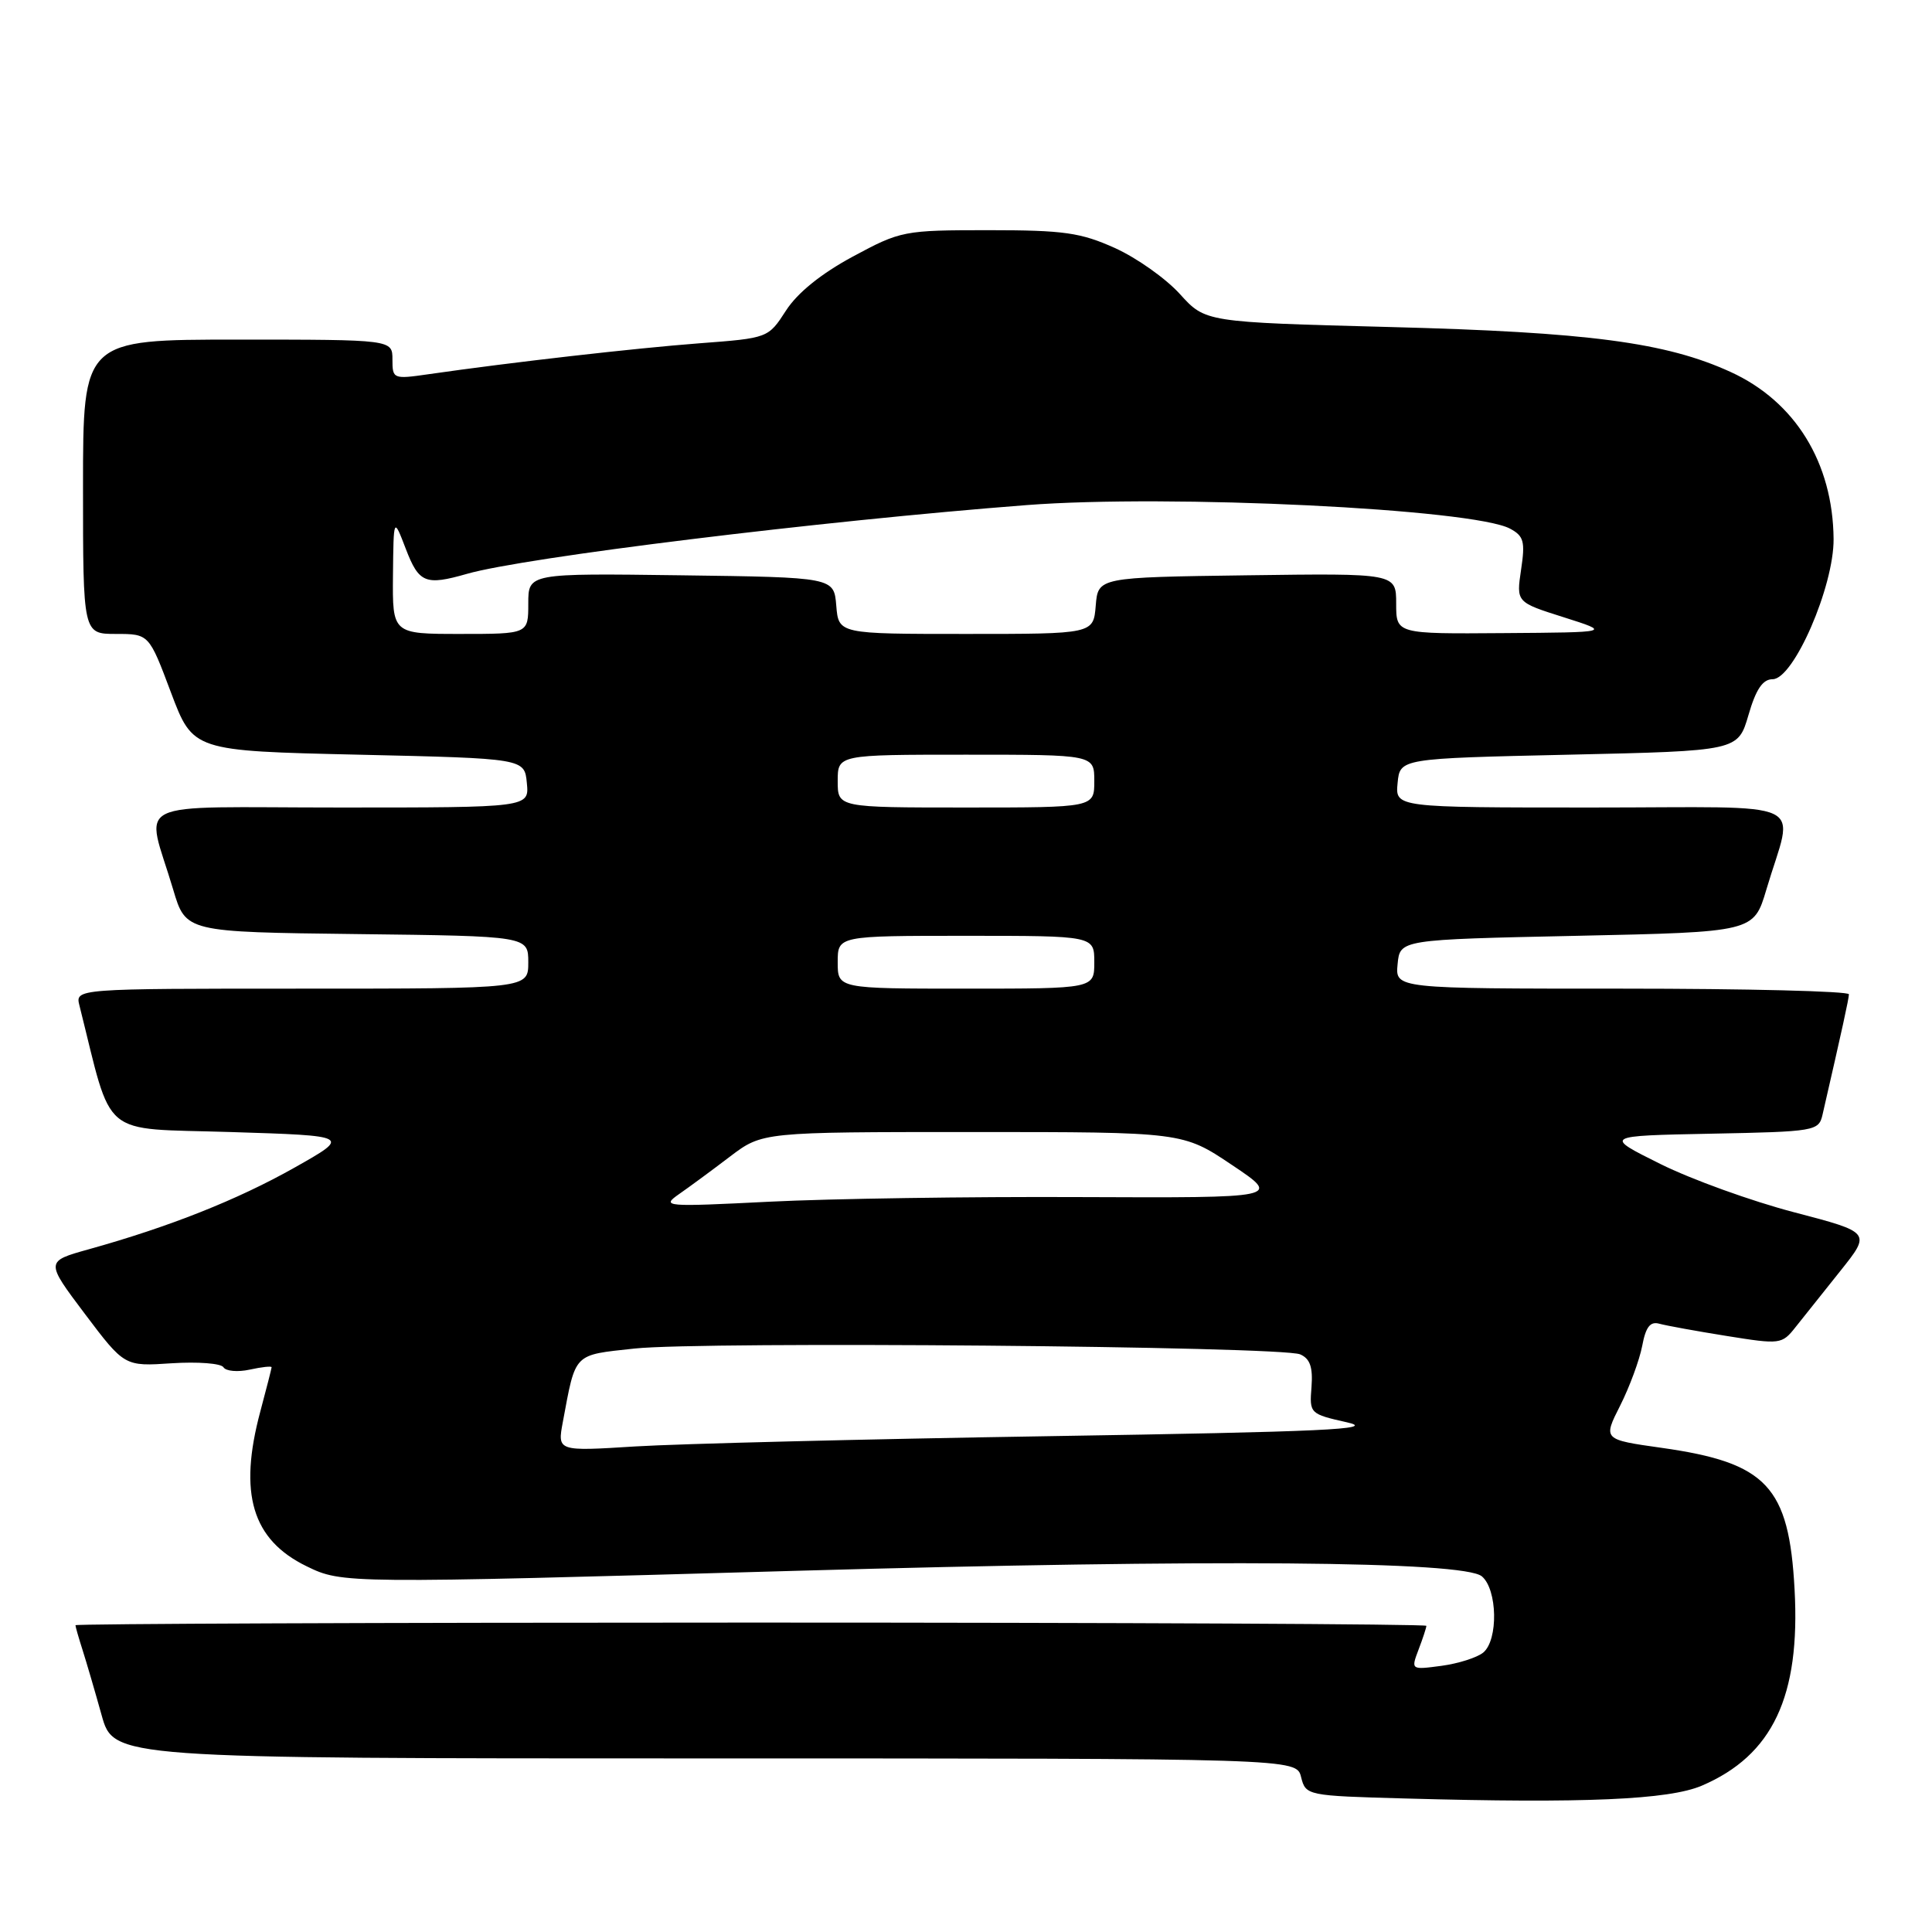 <?xml version="1.0" encoding="UTF-8" standalone="no"?>
<!DOCTYPE svg PUBLIC "-//W3C//DTD SVG 1.1//EN" "http://www.w3.org/Graphics/SVG/1.1/DTD/svg11.dtd" >
<svg xmlns="http://www.w3.org/2000/svg" xmlns:xlink="http://www.w3.org/1999/xlink" version="1.1" viewBox="0 0 256 256">
 <g >
 <path fill="currentColor"
d=" M 225.50 236.61 C 234.88 232.59 238.57 224.79 237.79 210.59 C 237.05 196.94 234.11 193.82 220.20 191.85 C 212.40 190.75 212.40 190.75 214.68 186.25 C 215.93 183.77 217.24 180.21 217.60 178.34 C 218.07 175.83 218.66 175.06 219.87 175.40 C 220.77 175.65 224.78 176.38 228.78 177.02 C 235.89 178.16 236.11 178.14 237.92 175.85 C 238.94 174.56 241.62 171.20 243.86 168.40 C 247.93 163.30 247.93 163.30 237.72 160.63 C 232.10 159.16 224.12 156.28 220.00 154.23 C 212.50 150.50 212.50 150.50 226.74 150.22 C 240.52 149.95 240.99 149.87 241.49 147.72 C 244.13 136.23 244.97 132.39 244.99 131.75 C 244.99 131.34 231.47 131.00 214.94 131.00 C 184.87 131.00 184.87 131.00 185.19 127.75 C 185.50 124.50 185.50 124.50 208.94 124.00 C 232.38 123.50 232.38 123.50 234.05 117.88 C 237.68 105.63 240.59 107.00 210.96 107.00 C 184.87 107.00 184.87 107.00 185.19 103.75 C 185.50 100.50 185.50 100.50 207.90 100.00 C 230.29 99.50 230.29 99.50 231.68 94.75 C 232.67 91.33 233.57 90.00 234.88 90.00 C 237.67 90.00 243.01 77.70 242.96 71.42 C 242.87 61.31 237.87 53.20 229.32 49.29 C 220.76 45.37 210.49 44.01 184.11 43.33 C 159.72 42.69 159.72 42.69 156.35 38.97 C 154.50 36.92 150.62 34.17 147.74 32.87 C 143.20 30.82 140.96 30.50 131.00 30.50 C 119.76 30.50 119.35 30.58 113.00 34.00 C 108.81 36.26 105.66 38.80 104.15 41.15 C 101.79 44.80 101.79 44.80 92.65 45.49 C 84.14 46.14 67.86 47.99 56.75 49.59 C 52.11 50.26 52.00 50.21 52.00 47.64 C 52.00 45.00 52.00 45.00 31.50 45.00 C 11.00 45.00 11.00 45.00 11.00 64.50 C 11.00 84.00 11.00 84.00 15.37 84.00 C 19.74 84.00 19.74 84.00 22.65 91.75 C 25.57 99.50 25.57 99.50 47.54 100.00 C 69.50 100.50 69.50 100.50 69.81 103.75 C 70.13 107.00 70.13 107.00 45.04 107.00 C 16.55 107.00 19.32 105.64 22.95 117.88 C 24.62 123.50 24.62 123.50 47.31 123.77 C 70.00 124.04 70.00 124.04 70.00 127.52 C 70.00 131.00 70.00 131.00 39.98 131.00 C 9.96 131.00 9.96 131.00 10.53 133.25 C 15.01 151.10 13.04 149.45 30.56 150.00 C 46.50 150.50 46.50 150.50 39.00 154.73 C 31.46 158.98 22.42 162.57 11.75 165.54 C 6.01 167.14 6.01 167.14 11.25 174.10 C 16.50 181.06 16.50 181.06 22.76 180.64 C 26.21 180.42 29.29 180.65 29.61 181.17 C 29.93 181.69 31.50 181.83 33.10 181.48 C 34.69 181.13 35.99 180.99 35.99 181.17 C 35.98 181.35 35.31 183.97 34.50 187.00 C 31.57 197.91 33.40 204.02 40.63 207.54 C 45.35 209.84 45.67 209.84 105.50 208.14 C 160.57 206.58 193.91 206.85 196.35 208.87 C 198.42 210.60 198.55 217.30 196.54 218.97 C 195.74 219.63 193.25 220.43 191.01 220.73 C 186.95 221.27 186.95 221.27 187.97 218.57 C 188.54 217.08 189.00 215.67 189.00 215.43 C 189.00 215.20 148.72 215.00 99.50 215.00 C 50.28 215.00 10.00 215.16 10.00 215.35 C 10.00 215.54 10.42 217.01 10.93 218.60 C 11.44 220.20 12.58 224.09 13.46 227.25 C 15.06 233.00 15.06 233.00 93.42 233.00 C 171.78 233.00 171.78 233.00 172.40 235.47 C 173.02 237.92 173.15 237.95 186.26 238.31 C 209.87 238.97 221.13 238.48 225.50 236.61 Z  M 74.58 188.41 C 76.31 179.16 75.90 179.58 84.07 178.69 C 93.11 177.71 169.78 178.38 172.28 179.46 C 173.59 180.03 173.98 181.16 173.78 183.79 C 173.50 187.30 173.56 187.36 178.50 188.47 C 182.59 189.39 175.39 189.72 139.00 190.30 C 114.52 190.69 89.85 191.31 84.18 191.66 C 73.85 192.31 73.85 192.31 74.58 188.41 Z  M 89.97 158.23 C 91.34 157.28 94.38 155.04 96.73 153.25 C 101.02 150.00 101.02 150.00 128.88 150.00 C 156.74 150.00 156.74 150.00 163.25 154.37 C 169.76 158.73 169.76 158.73 143.13 158.62 C 128.48 158.55 109.97 158.83 102.00 159.23 C 88.07 159.93 87.60 159.89 89.97 158.23 Z  M 111.00 127.50 C 111.00 124.00 111.00 124.00 128.00 124.00 C 145.00 124.00 145.00 124.00 145.00 127.50 C 145.00 131.00 145.00 131.00 128.00 131.00 C 111.00 131.00 111.00 131.00 111.00 127.50 Z  M 111.00 103.50 C 111.00 100.00 111.00 100.00 128.00 100.00 C 145.00 100.00 145.00 100.00 145.00 103.50 C 145.00 107.00 145.00 107.00 128.00 107.00 C 111.00 107.00 111.00 107.00 111.00 103.50 Z  M 52.07 76.25 C 52.15 68.50 52.15 68.50 53.78 72.75 C 55.51 77.26 56.38 77.61 61.87 76.04 C 69.49 73.85 108.73 69.03 136.00 66.93 C 154.91 65.47 195.20 67.43 200.09 70.05 C 201.92 71.03 202.11 71.76 201.55 75.49 C 200.91 79.80 200.91 79.80 207.20 81.79 C 213.50 83.79 213.50 83.79 199.25 83.89 C 185.00 84.00 185.00 84.00 185.00 79.98 C 185.00 75.96 185.00 75.96 165.25 76.23 C 145.50 76.50 145.50 76.50 145.19 80.25 C 144.88 84.00 144.88 84.00 128.00 84.00 C 111.12 84.00 111.12 84.00 110.81 80.25 C 110.50 76.50 110.50 76.50 90.25 76.23 C 70.00 75.96 70.00 75.96 70.00 79.98 C 70.00 84.00 70.00 84.00 61.00 84.00 C 52.00 84.00 52.00 84.00 52.07 76.25 Z "/>
</g>
</svg>